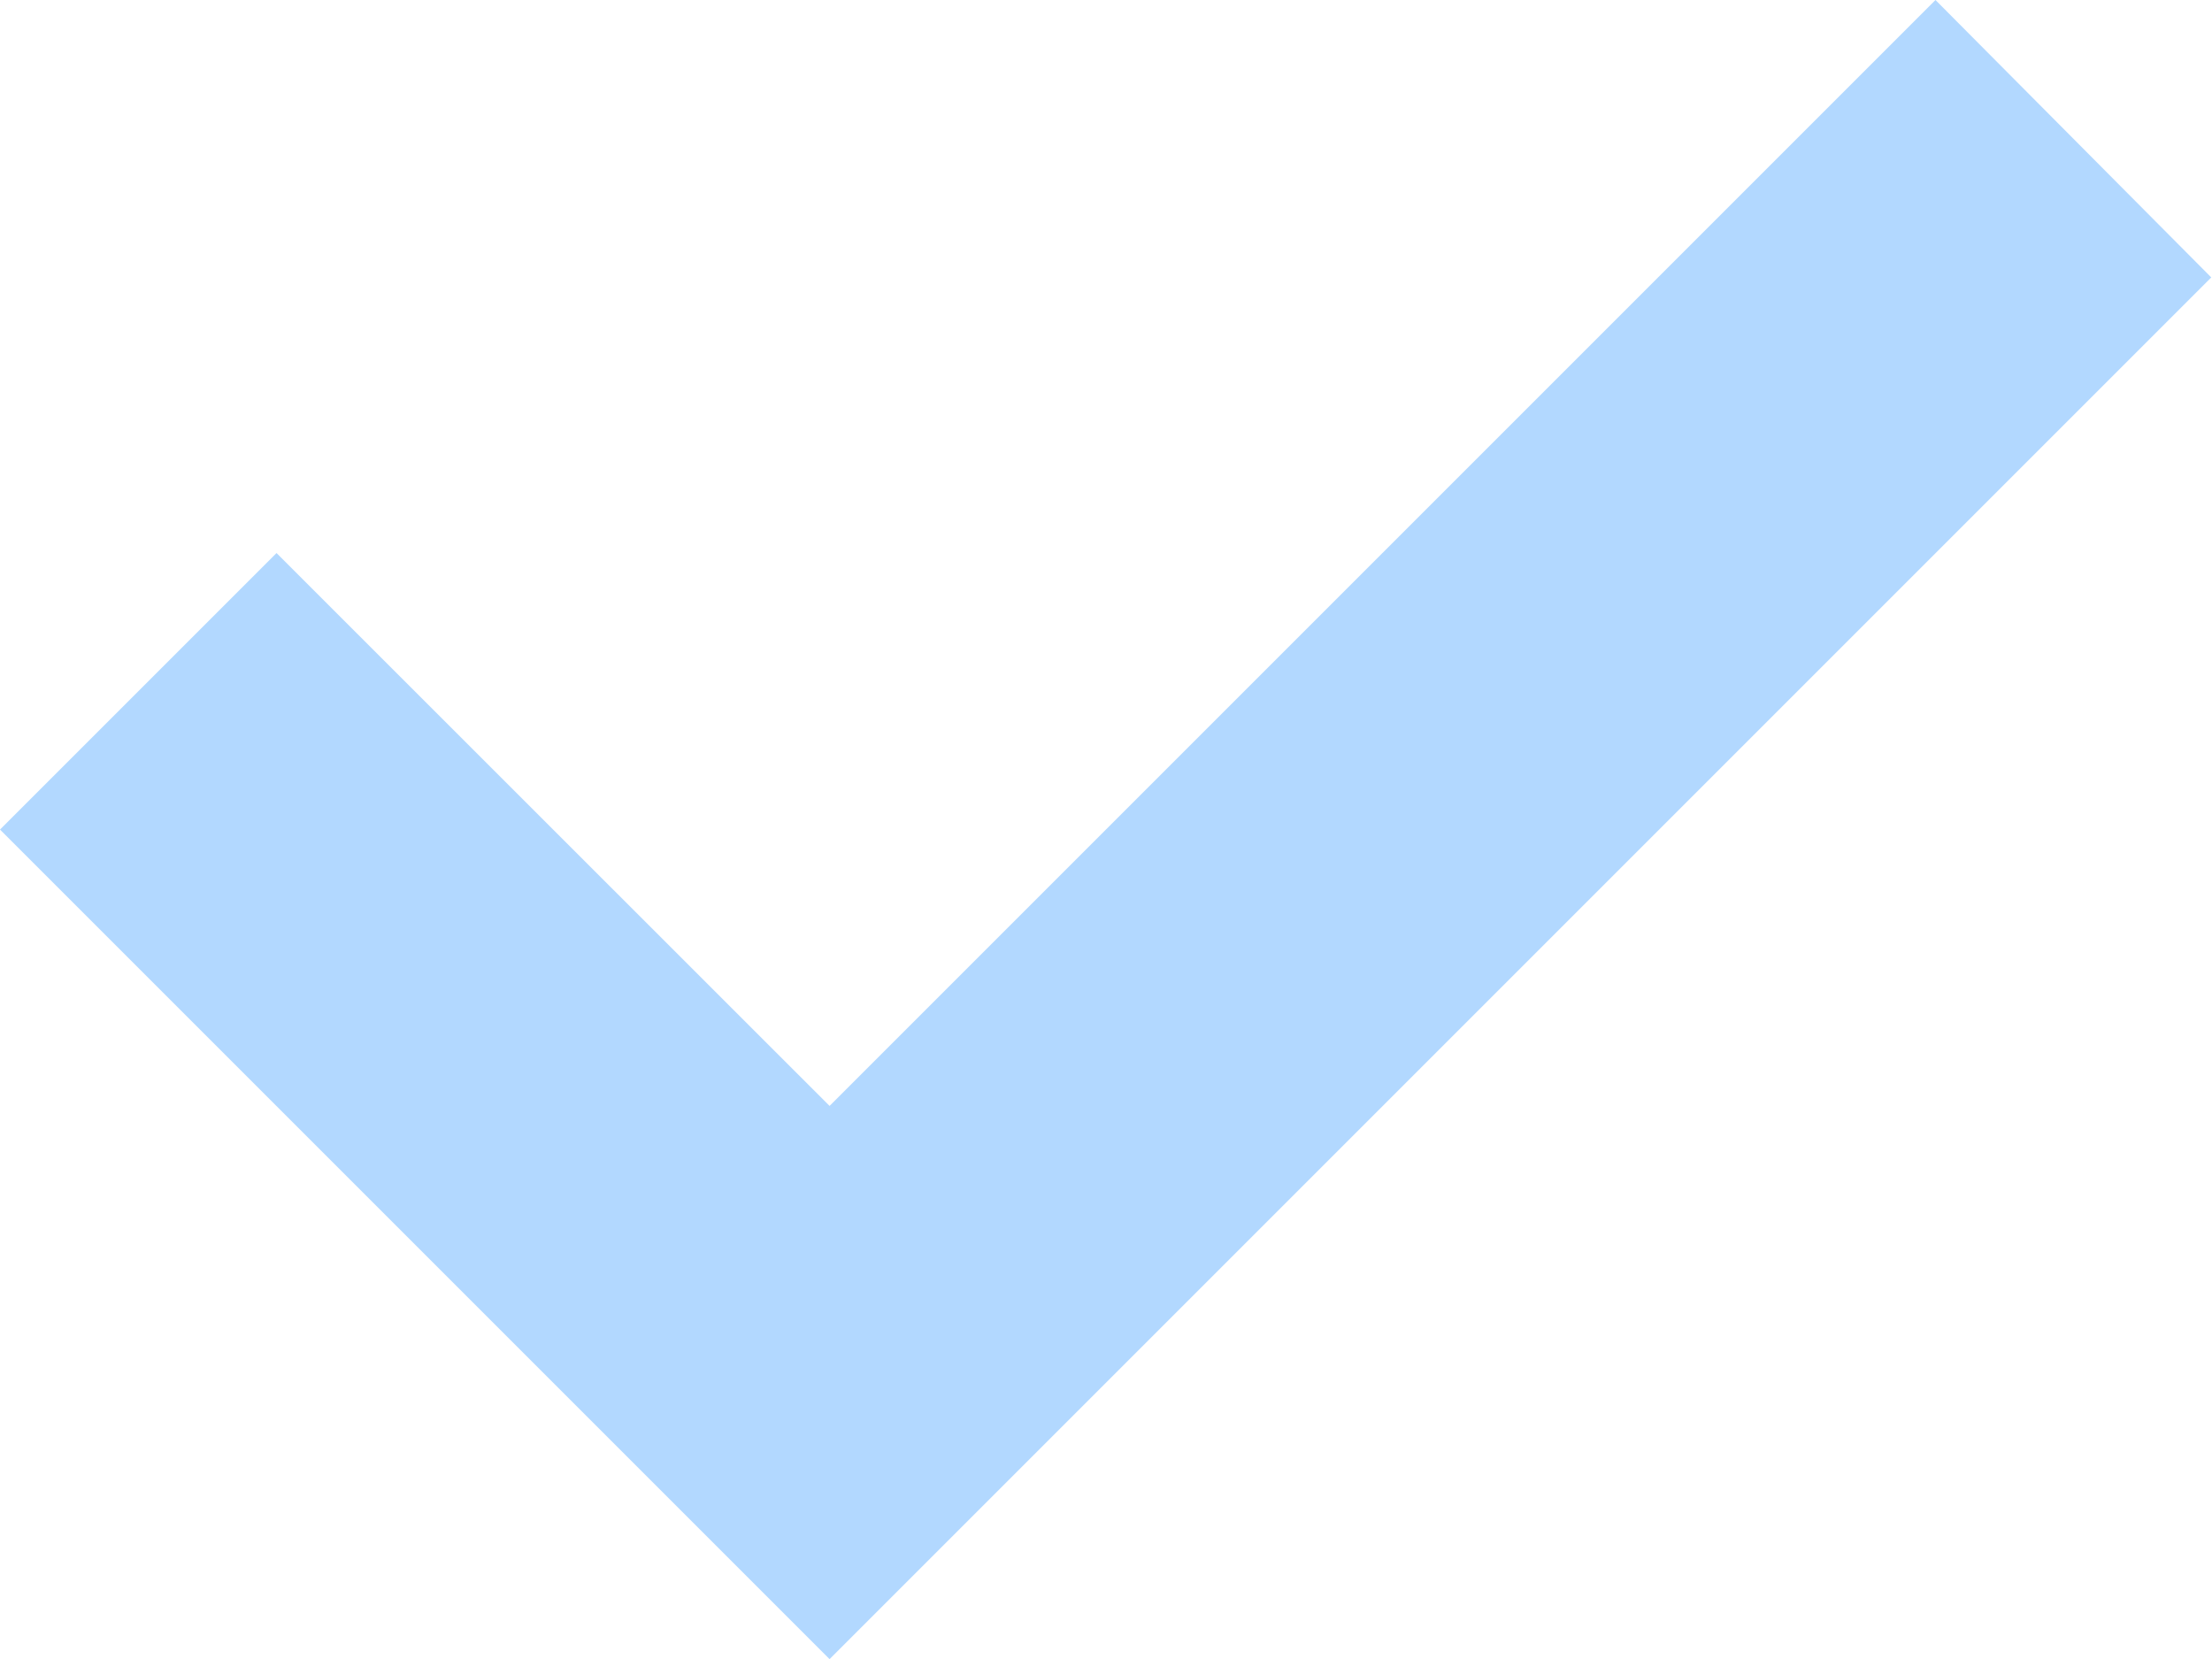 <svg xmlns="http://www.w3.org/2000/svg" width="12.167" height="9.125" viewBox="0 0 12.167 9.125">
  <path id="check" d="M7.521,12.042,6,13.563l4.563,4.563,7.6-7.6L16.646,9l-6.083,6.083Z" transform="translate(-6 -9)" fill="#b2d8ff" fill-rule="evenodd"/>
</svg>
